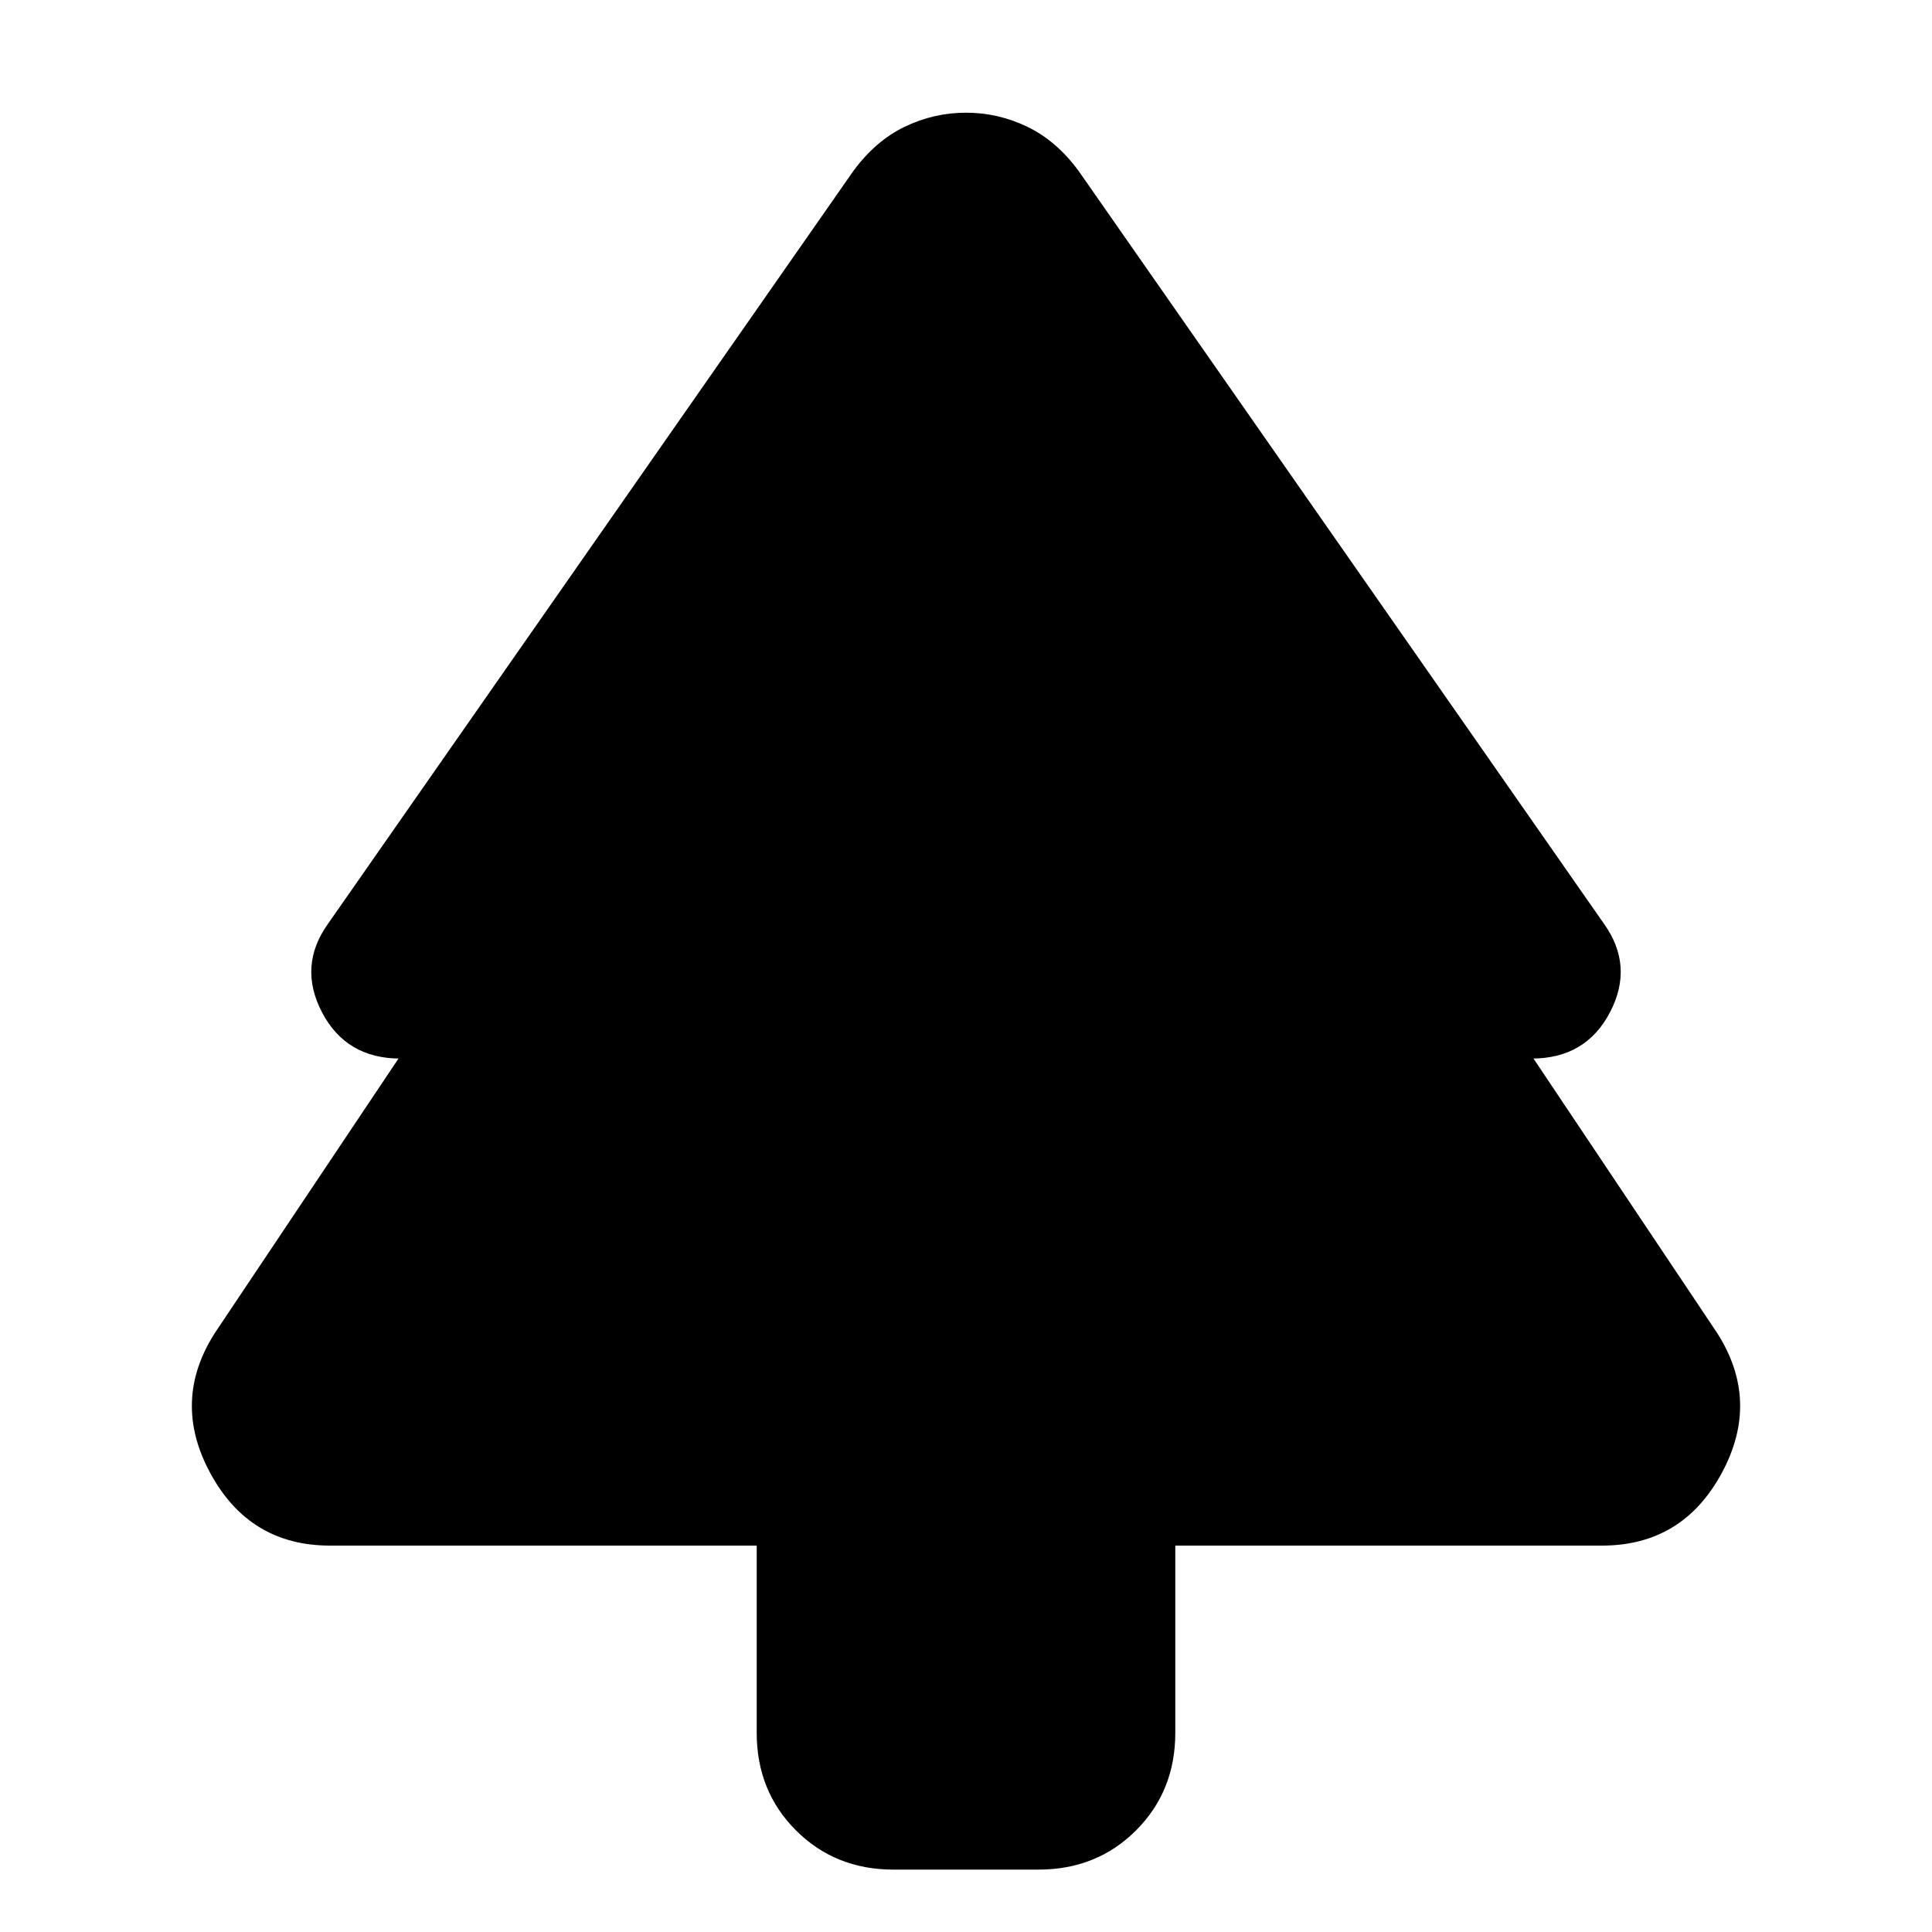 <svg xmlns="http://www.w3.org/2000/svg" height="24" viewBox="0 -960 960 960" width="24"><path d="M376-192H164q-40 0-59.5-36t2.5-70l91-136h1q-27 0-39-23t3-44l261-374q11-15 25.5-22t30.5-7q16 0 30.5 7t25.5 22l261 374q15 21 3 44t-39 23h1l91 136q22 34 2.5 70T796-192H584v93q0 29-19.5 48.5T516-31h-72q-29 0-48.5-19.5T376-99v-93Z"/></svg>